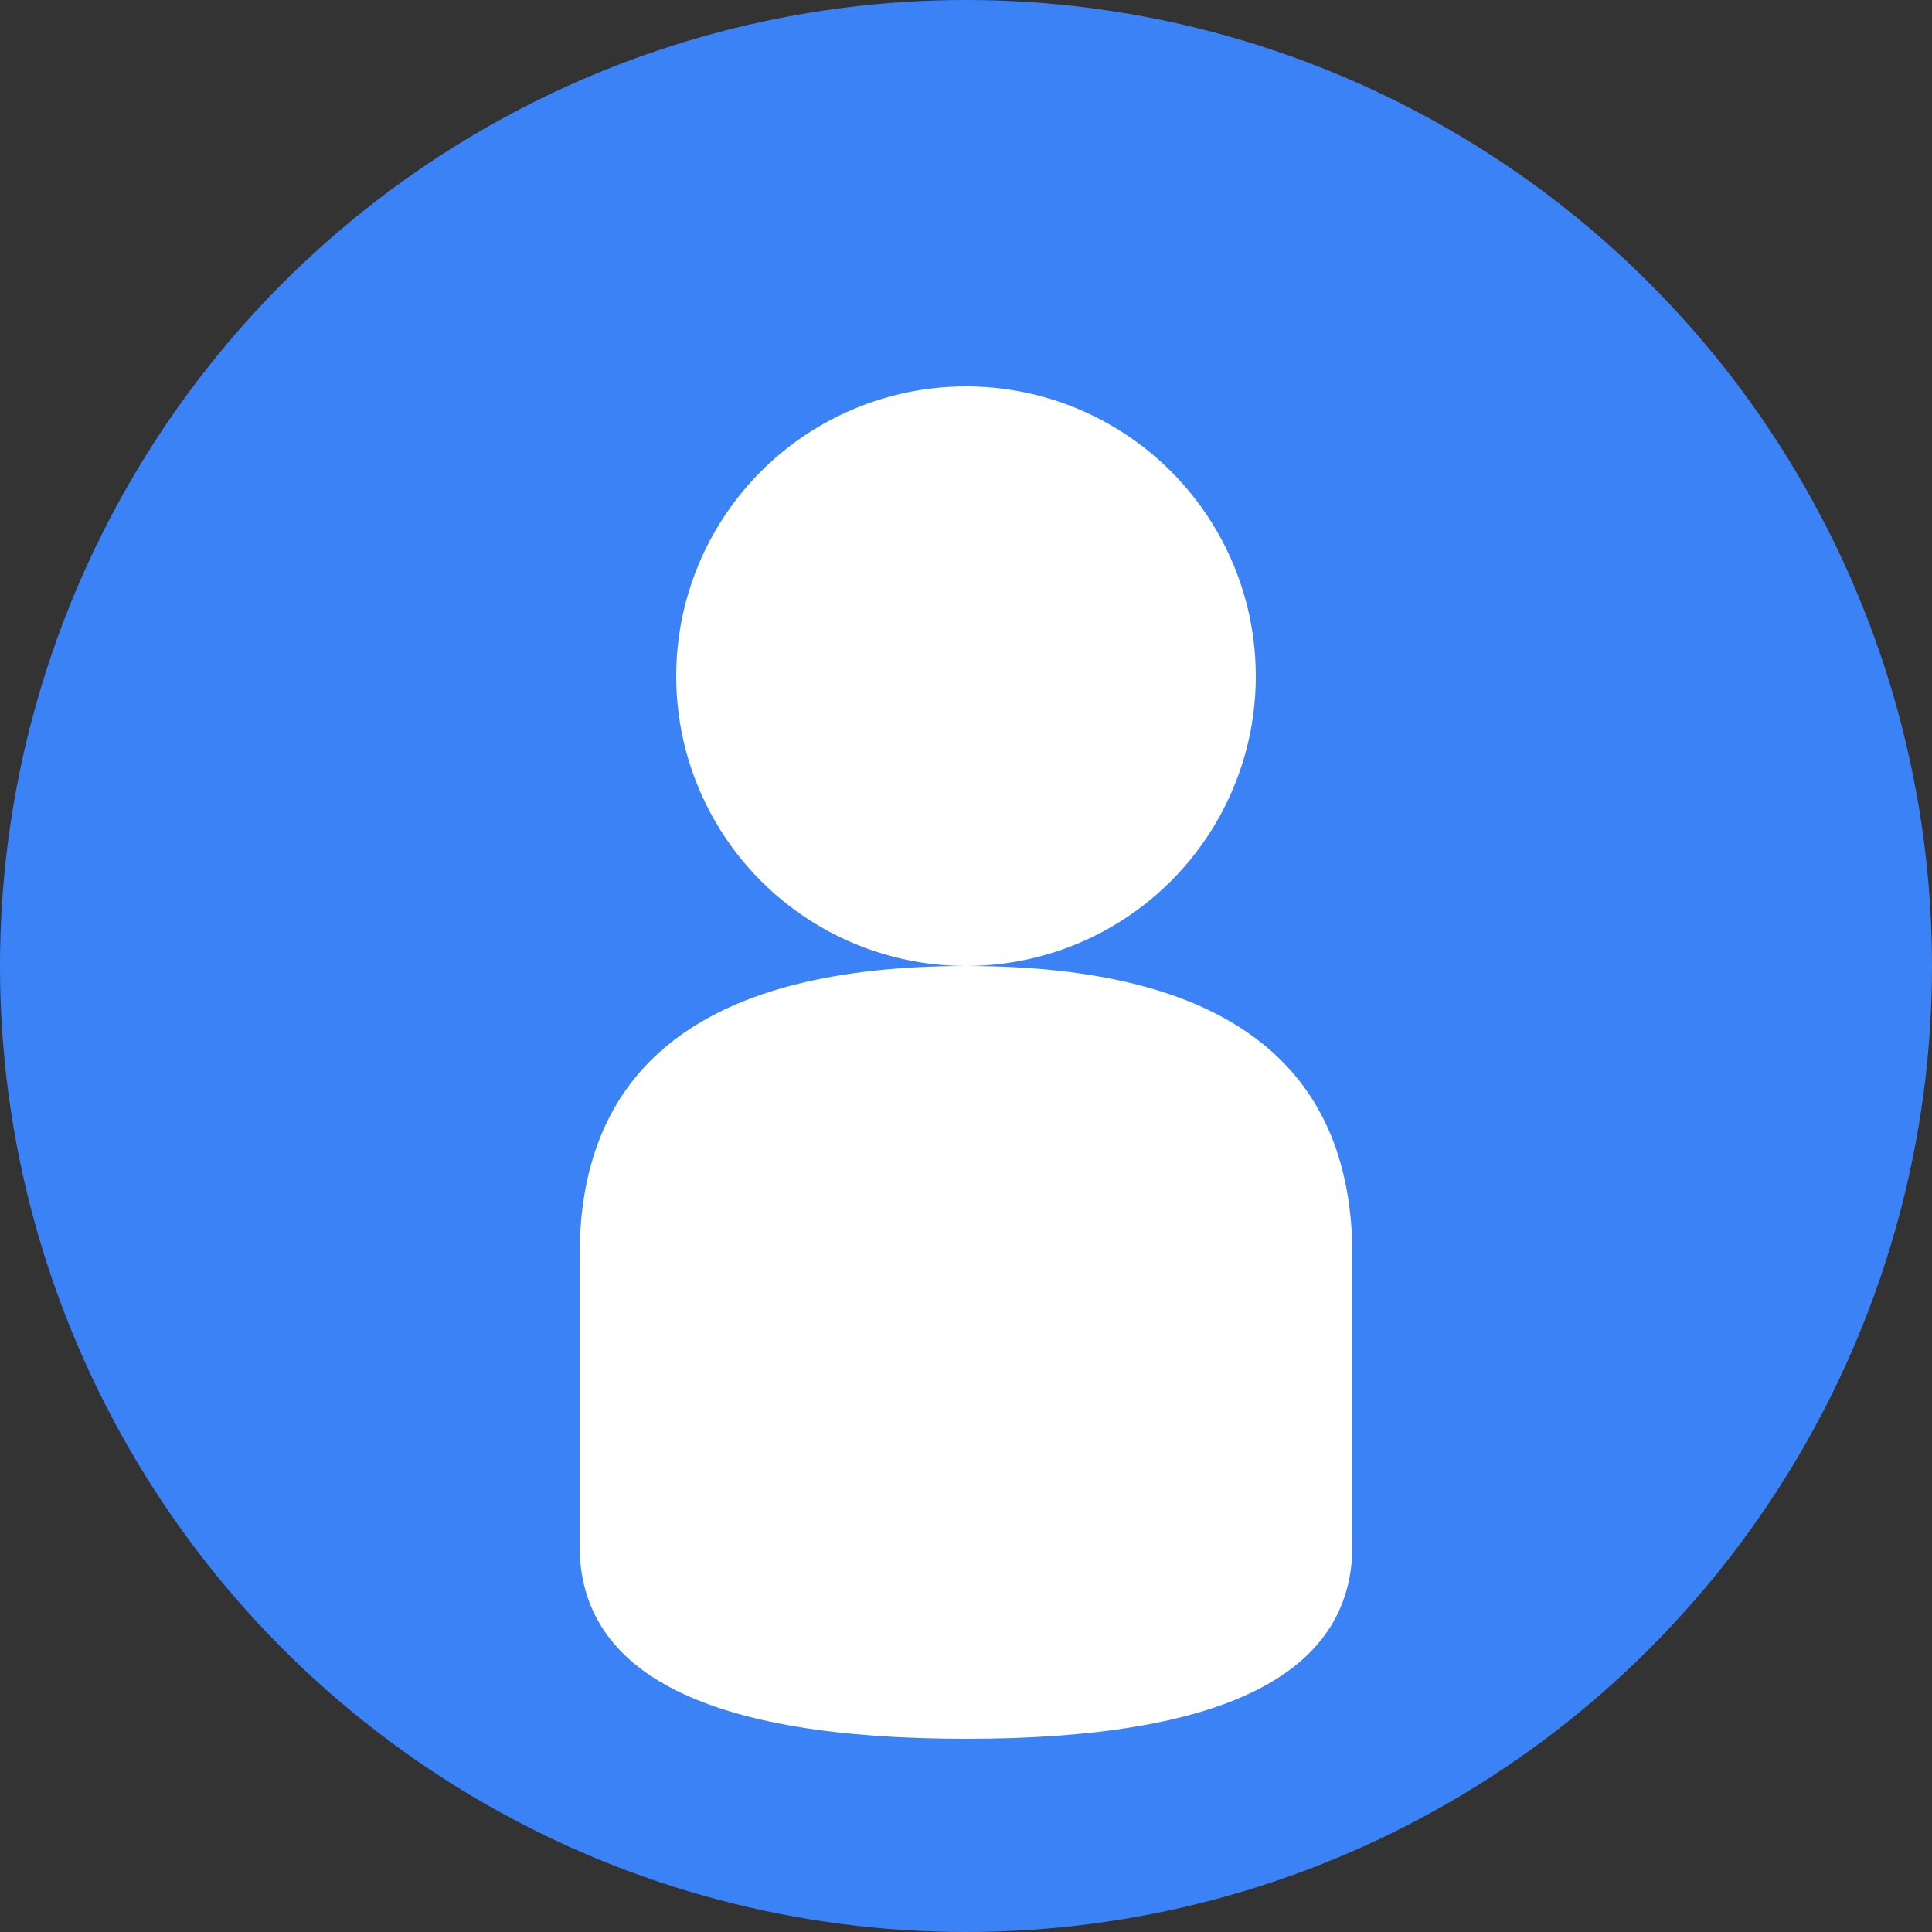 <svg width="100" height="100" xmlns="http://www.w3.org/2000/svg">
  <rect width="100%" height="100%" fill="#333333" stroke="none"/>
  <circle cx="50" cy="50" r="50" fill="#3b82f6"/>
  <circle cx="50" cy="35" r="15" fill="white"/>
  <path d="M 30 65 Q 30 50, 50 50 Q 70 50, 70 65 L 70 80 Q 70 90, 50 90 Q 30 90, 30 80 Z" fill="white"/>
</svg>

